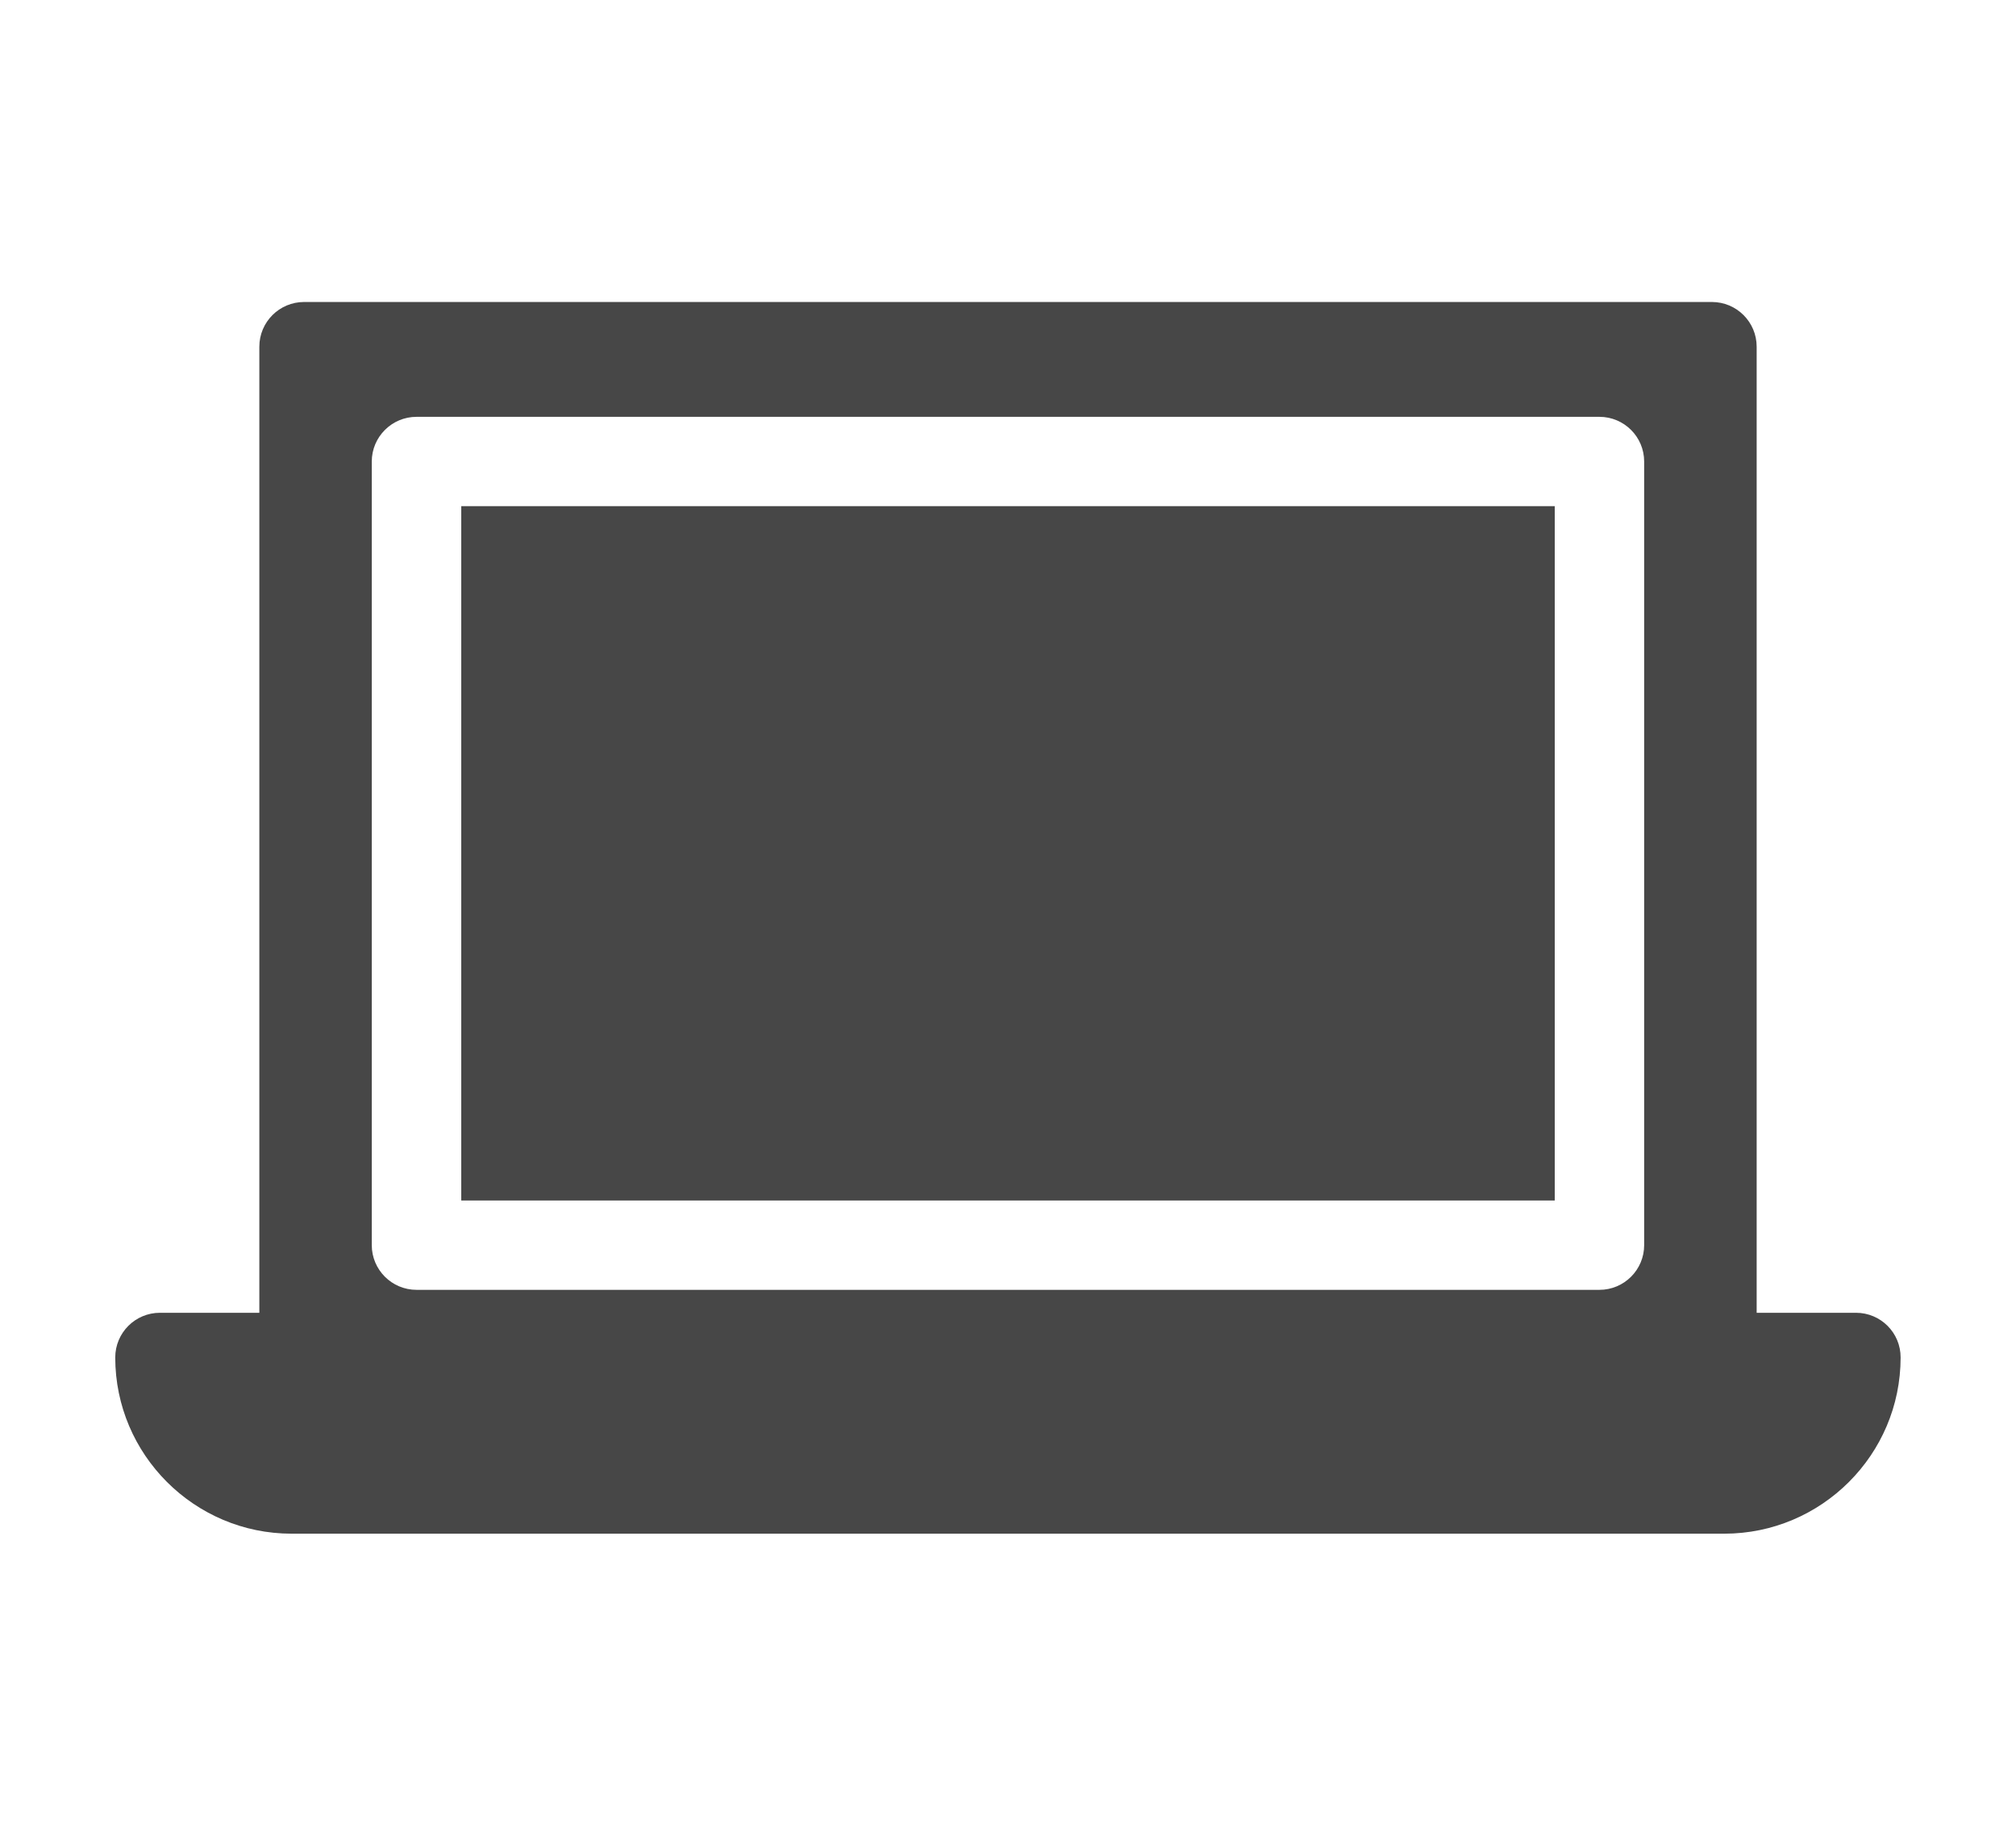 <?xml version="1.0" encoding="utf-8"?>
<!-- Generator: Adobe Illustrator 16.0.0, SVG Export Plug-In . SVG Version: 6.00 Build 0)  -->
<!DOCTYPE svg PUBLIC "-//W3C//DTD SVG 1.1//EN" "http://www.w3.org/Graphics/SVG/1.1/DTD/svg11.dtd">
<svg version="1.1" xmlns="http://www.w3.org/2000/svg" xmlns:xlink="http://www.w3.org/1999/xlink" x="0px" y="0px"
	 width="30.752px" height="28.004px" viewBox="0 0 30.752 28.004" style="enable-background:new 0 0 30.752 28.004;"
	 xml:space="preserve">
<g id="Background_xA0_Obraz_1_">
</g>
<g id="gura_xA0_Obraz_1_">
</g>
<g id="gura_zalogowany_xA0_Obraz_1_">
</g>
<g id="Group_1_1_">
	<g id="Rectangle_14_copy__x2B__Rectangle_15_2_" style="enable-background:new    ;">
	</g>
	<g id="NOTEBOOK">
	</g>
	<g id="_x3E__4_">
	</g>
	<g id="_x3E__x0D__x3E__x0D__x3E__x0D__x3E__x0D__x3E__x03__x3E__x03_">
	</g>
	<g id="aSUS_KSD_K5OAB_ACER_TOSHIBA_SAMSUNG_1_">
	</g>
	<g id="back__x2B__Rectangle_15_copy_2_xA0_Obraz_1_">
	</g>
	<g id="back_1_">
	</g>
	<g id="Rectangle_1_2_" style="enable-background:new    ;">
	</g>
	<g id="_x3C_Tekst_x3E_">
	</g>
	<g id="DODAJ_model____________x2B_">
	</g>
</g>
<g id="Group_2_1_">
	<g id="Rectangle_14_copy_2__x2B__Rectangle_15_copy_2_" style="enable-background:new    ;">
	</g>
	<g id="k5oab">
	</g>
	<g id="_x3E__3_">
	</g>
	<g id="IMAGE_INFO_BIOS_kbc_x2F_ec_BOARD_VIEV_SCHEMATICS_SOLUTIONS_OTHERS_1_">
	</g>
	<g id="back">
	</g>
	<g id="do">
	</g>
</g>
<g id="Group_3_1_">
	<g id="czarny_xA0_Obraz_1_">
	</g>
	<g id="_x0D_NOTEBOOK__________x0D_PC__x0D_tblet_x0D_">
	</g>
	<g id="tutorial_x0D_software_x0D_">
	</g>
	<g id="_x3E__2_">
	</g>
	<g id="_x3E__1_">
	</g>
	<g id="_x3E_">
	</g>
	<g id="Forma_1">
		<g>
			<path style="fill:#474747;" d="M7.036,18.314h16.68V7.722H7.036V18.314z M28.311,20.027h-1.515V5.289
				c0-0.377-0.306-0.682-0.683-0.682H4.639c-0.377,0-0.683,0.305-0.683,0.682v14.738H2.44c-0.377,0-0.682,0.305-0.682,0.682
				c0,1.481,1.207,2.688,2.691,2.688h21.852c1.484,0,2.691-1.206,2.691-2.688C28.993,20.332,28.688,20.027,28.311,20.027z
				 M25.08,18.995c0,0.376-0.305,0.682-0.682,0.682H6.354c-0.377,0-0.683-0.306-0.683-0.682V7.041c0-0.376,0.306-0.682,0.683-0.682
				h18.044c0.377,0,0.682,0.306,0.682,0.682V18.995z"/>
		</g>
	</g>
	<g id="Forma_1_1_" style="display:none;">
		<g style="display:inline;">
			<path style="fill:#474747;" d="M8.735,15.977h8.816c0.368,0,0.666-0.299,0.666-0.667c0-0.369-0.298-0.668-0.666-0.668H8.735
				c-0.367,0-0.665,0.299-0.665,0.668C8.07,15.678,8.368,15.977,8.735,15.977z M8.735,13.019h12.58c0.368,0,0.665-0.299,0.665-0.668
				s-0.297-0.668-0.665-0.668H8.735c-0.367,0-0.665,0.299-0.665,0.668S8.368,13.019,8.735,13.019z M8.735,10.474h13.338
				c0.368,0,0.666-0.299,0.666-0.668v-5.07c0-0.369-0.298-0.668-0.666-0.668H8.735c-0.367,0-0.665,0.299-0.665,0.668v5.07
				C8.07,10.175,8.368,10.474,8.735,10.474z M8.735,18.936h11.188c0.368,0,0.665-0.299,0.665-0.668c0-0.368-0.297-0.667-0.665-0.667
				H8.735c-0.367,0-0.665,0.299-0.665,0.667C8.07,18.637,8.368,18.936,8.735,18.936z M25.071,0.075H5.681
				c-0.735,0-1.334,0.601-1.334,1.339V26.59c0,0.739,0.599,1.338,1.334,1.338h19.39c0.736,0,1.334-0.6,1.334-1.338V1.414
				C26.405,0.676,25.807,0.075,25.071,0.075z M15.376,26.208c-0.462,0-0.837-0.376-0.837-0.841c0-0.464,0.375-0.841,0.837-0.841
				c0.463,0,0.838,0.377,0.838,0.841S15.839,26.208,15.376,26.208z M24.197,23.031H6.555V2.597h17.642V23.031z M8.735,21.895h11.188
				c0.368,0,0.665-0.299,0.665-0.668c0-0.368-0.297-0.668-0.665-0.668H8.735c-0.367,0-0.665,0.3-0.665,0.668
				C8.07,21.596,8.368,21.895,8.735,21.895z"/>
		</g>
	</g>
	<g id="Forma_1_2_" style="display:none;">
		<g style="display:inline;">
			<path style="fill:#474747;" d="M8.258,19.692v-6.081H2.283c-0.418,0-0.756-0.337-0.756-0.754c0-0.416,0.338-0.754,0.756-0.754
				h5.976v-1.941H2.283c-0.418,0-0.756-0.338-0.756-0.754c0-0.417,0.338-0.755,0.756-0.755h5.976V7.25
				c0-0.187,0.027-0.366,0.074-0.538h-6.05c-0.418,0-0.756-0.337-0.756-0.754c0-0.416,0.338-0.754,0.756-0.754h7.509
				c0.067,0,0.131,0.012,0.194,0.028c0.105-0.018,0.213-0.028,0.324-0.028h1.765V3.092c0-0.417-0.338-0.754-0.756-0.754H0.756
				C0.338,2.338,0,2.675,0,3.092v21.818c0,0.417,0.338,0.755,0.756,0.755h10.563c0.417,0,0.756-0.338,0.756-0.755v-3.173H10.31
				C9.179,21.738,8.258,20.82,8.258,19.692z M6.038,21.256c-0.644,0-1.166-0.521-1.166-1.163c0-0.642,0.522-1.162,1.166-1.162
				c0.644,0,1.166,0.521,1.166,1.162C7.203,20.736,6.681,21.256,6.038,21.256z M30.213,6.712H10.31c-0.297,0-0.539,0.24-0.539,0.537
				v12.442c0,0.297,0.242,0.538,0.539,0.538h19.903c0.297,0,0.539-0.241,0.539-0.538V7.25C30.752,6.953,30.51,6.712,30.213,6.712z
				 M24.697,24.157h-2.016v-2.419h-4.839v2.419h-2.017c-0.418,0-0.756,0.338-0.756,0.755c0,0.416,0.338,0.754,0.756,0.754h2.772
				h3.327h2.772c0.418,0,0.756-0.338,0.756-0.754C25.454,24.495,25.115,24.157,24.697,24.157z"/>
		</g>
	</g>
	<g id="Forma_1_3_" style="display:none;">
		<g style="display:inline;">
			<path style="fill:#474747;" d="M29.104,23.751l-5.486-5.487l3.914-2.262c0.307-0.177,0.484-0.513,0.459-0.865
				s-0.25-0.659-0.578-0.79l-9.248-3.689c0.178-0.693,0.27-1.404,0.27-2.127c0-4.703-3.825-8.53-8.527-8.53
				C5.203,0,1.378,3.827,1.378,8.53c0,4.704,3.825,8.53,8.527,8.53c0.723,0,1.435-0.092,2.127-0.271l3.688,9.251
				c0.132,0.328,0.438,0.553,0.79,0.578c0.354,0.025,0.688-0.152,0.865-0.458l2.261-3.915l5.486,5.487
				c0.173,0.174,0.407,0.271,0.651,0.271c0.245,0,0.479-0.098,0.652-0.271l2.677-2.677C29.464,24.695,29.464,24.111,29.104,23.751z
				 M9.957,7.383C9.615,7.246,9.225,7.326,8.964,7.587S8.623,8.238,8.76,8.581l1.169,2.932c-1.646-0.022-2.991-1.374-3.005-3.021
				C6.918,7.698,7.22,6.955,7.775,6.399c0.55-0.55,1.283-0.852,2.067-0.852c0.009,0,0.017,0,0.024,0
				c1.646,0.014,2.997,1.359,3.02,3.004L9.957,7.383z M16.435,9.967l-1.752-0.699c0.034-0.235,0.051-0.474,0.049-0.713
				c-0.021-2.654-2.196-4.83-4.85-4.852c-0.013,0-0.025,0-0.039,0c-1.276,0-2.473,0.494-3.371,1.393
				C5.564,6.003,5.07,7.215,5.08,8.507c0.021,2.653,2.196,4.829,4.85,4.851c0.013,0,0.024,0,0.037,0
				c0.228,0,0.454-0.018,0.678-0.049l0.698,1.751c-0.47,0.104-0.95,0.156-1.438,0.156c-3.686,0-6.684-2.999-6.684-6.686
				S6.22,1.845,9.906,1.845c3.686,0,6.684,2.999,6.684,6.686C16.59,9.017,16.537,9.497,16.435,9.967z"/>
		</g>
	</g>
	<g id="Forma_1_4_" style="display:none;">
		<g style="display:inline;">
			<path style="fill:#474747;" d="M26.025,18.226l-1.297,0.002c-0.229,0-0.449,0.09-0.608,0.248
				c-0.391,0.389-0.913,0.604-1.472,0.604c-1.131,0.001-2.053-0.883-2.054-1.97c0-1.088,0.918-1.973,2.047-1.975
				c0.559-0.001,1.083,0.212,1.475,0.599c0.159,0.157,0.378,0.247,0.607,0.246l1.296-0.001c0.225-0.001,0.44-0.087,0.598-0.239
				c0.158-0.153,0.248-0.359,0.248-0.575c0,0,0,0,0-0.001l-0.01-6.512c0-0.216-0.09-0.423-0.249-0.574
				c-0.159-0.152-0.375-0.238-0.599-0.238l-7.43,0.012h-1.562l-0.001-0.768V7.082c0-0.31,0.131-0.605,0.362-0.822
				c0.563-0.524,0.874-1.227,0.874-1.976V4.267c-0.002-1.524-1.29-2.764-2.874-2.771c-1.584,0.007-2.872,1.246-2.874,2.771v0.017
				c0,0.749,0.311,1.451,0.874,1.976c0.231,0.217,0.362,0.513,0.362,0.822v0.003l-0.001,0.768h-1.562L4.745,7.84
				c-0.225,0-0.44,0.086-0.599,0.238C3.987,8.23,3.897,8.437,3.897,8.653l-0.01,6.512c0,0.001,0,0.001,0,0.001
				c0,0.216,0.089,0.422,0.247,0.575c0.158,0.152,0.374,0.238,0.598,0.239l1.297,0.001c0.229,0.001,0.448-0.089,0.607-0.246
				c0.392-0.387,0.915-0.6,1.474-0.599c1.129,0.002,2.047,0.887,2.047,1.975c-0.001,1.087-0.923,1.971-2.054,1.97
				c-0.558-0.001-1.081-0.216-1.471-0.604c-0.16-0.158-0.379-0.248-0.608-0.248l-1.297-0.002c-0.467-0.001-0.846,0.362-0.847,0.812
				l0.009,6.649v0.001c0,0.448,0.378,0.813,0.845,0.813l8.63,0.006c0.225,0,0.44-0.085,0.599-0.237
				c0.159-0.152,0.248-0.359,0.249-0.575l0.001-0.689c0-0.001,0-0.001,0-0.002c0-0.22-0.093-0.431-0.257-0.584
				c-0.4-0.373-0.621-0.872-0.621-1.404v-0.011c0.002-1.083,0.917-1.964,2.042-1.969c1.125,0.005,2.04,0.886,2.042,1.969v0.011
				c0,0.532-0.221,1.031-0.621,1.404c-0.164,0.153-0.257,0.364-0.257,0.584c0,0.001,0,0.001,0,0.002l0.001,0.689
				c0,0.216,0.09,0.423,0.249,0.575c0.159,0.152,0.375,0.237,0.599,0.237l8.63-0.006c0.467-0.001,0.845-0.365,0.845-0.813v-0.001
				l0.009-6.649C26.872,18.588,26.493,18.225,26.025,18.226z"/>
		</g>
	</g>
</g>
</svg>
